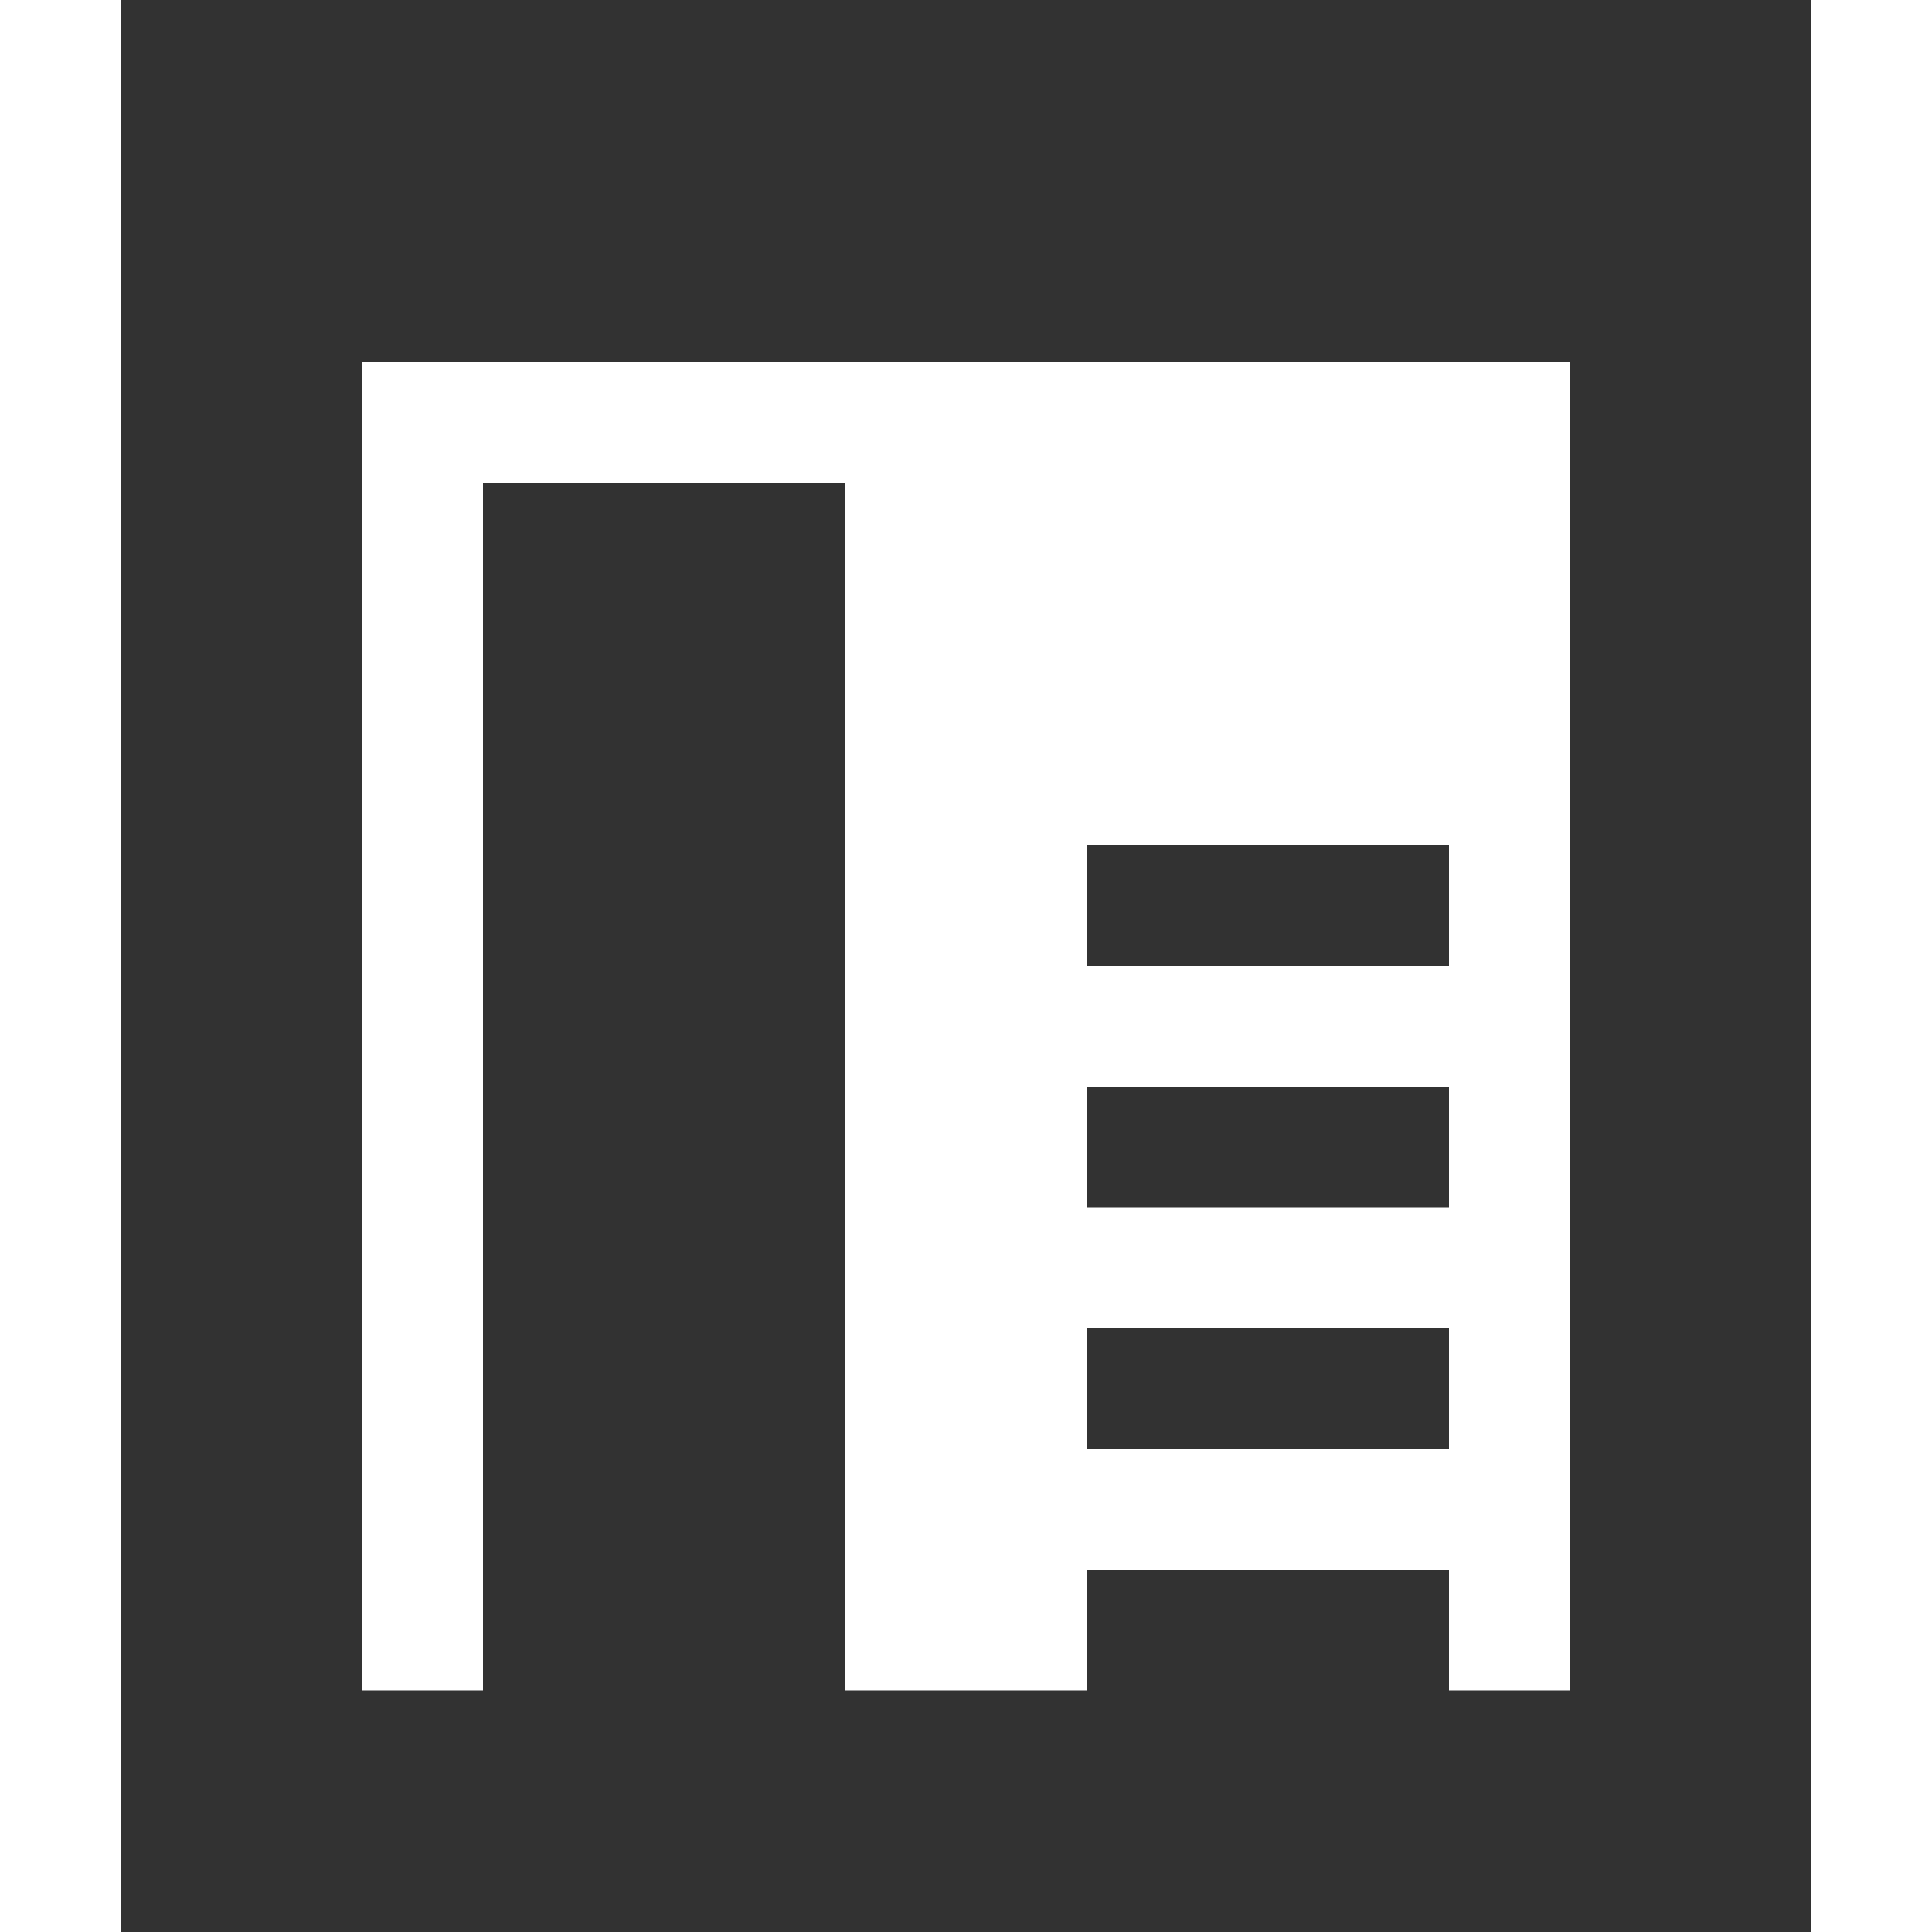 <?xml version="1.0" encoding="utf-8"?>
<!-- Generator: Adobe Illustrator 19.1.0, SVG Export Plug-In . SVG Version: 6.00 Build 0)  -->
<svg version="1.1" xmlns="http://www.w3.org/2000/svg" xmlns:xlink="http://www.w3.org/1999/xlink" x="0px" y="0px"
	 viewBox="0 0 16 16" style="enable-background:new 0 0 16 16;" xml:space="preserve">
<style type="text/css">
	.st0{fill:#F0F0F0;}
	.st1{fill:#323232;}
</style>
<g id="Guides">
</g>
<g id="Name">
</g>
<g id="Icon">
	<g>
		<path class="st1" d="M1,0v1.1V16h14V0H1z M13,14h-1v-1H9v1H7V4H4v10H3V3h10V14z"/>
		<rect x="9" y="11" class="st1" width="3" height="1"/>
		<rect x="9" y="9" class="st1" width="3" height="1"/>
		<rect x="9" y="7" class="st1" width="3" height="1"/>
	</g>
</g>
</svg>
